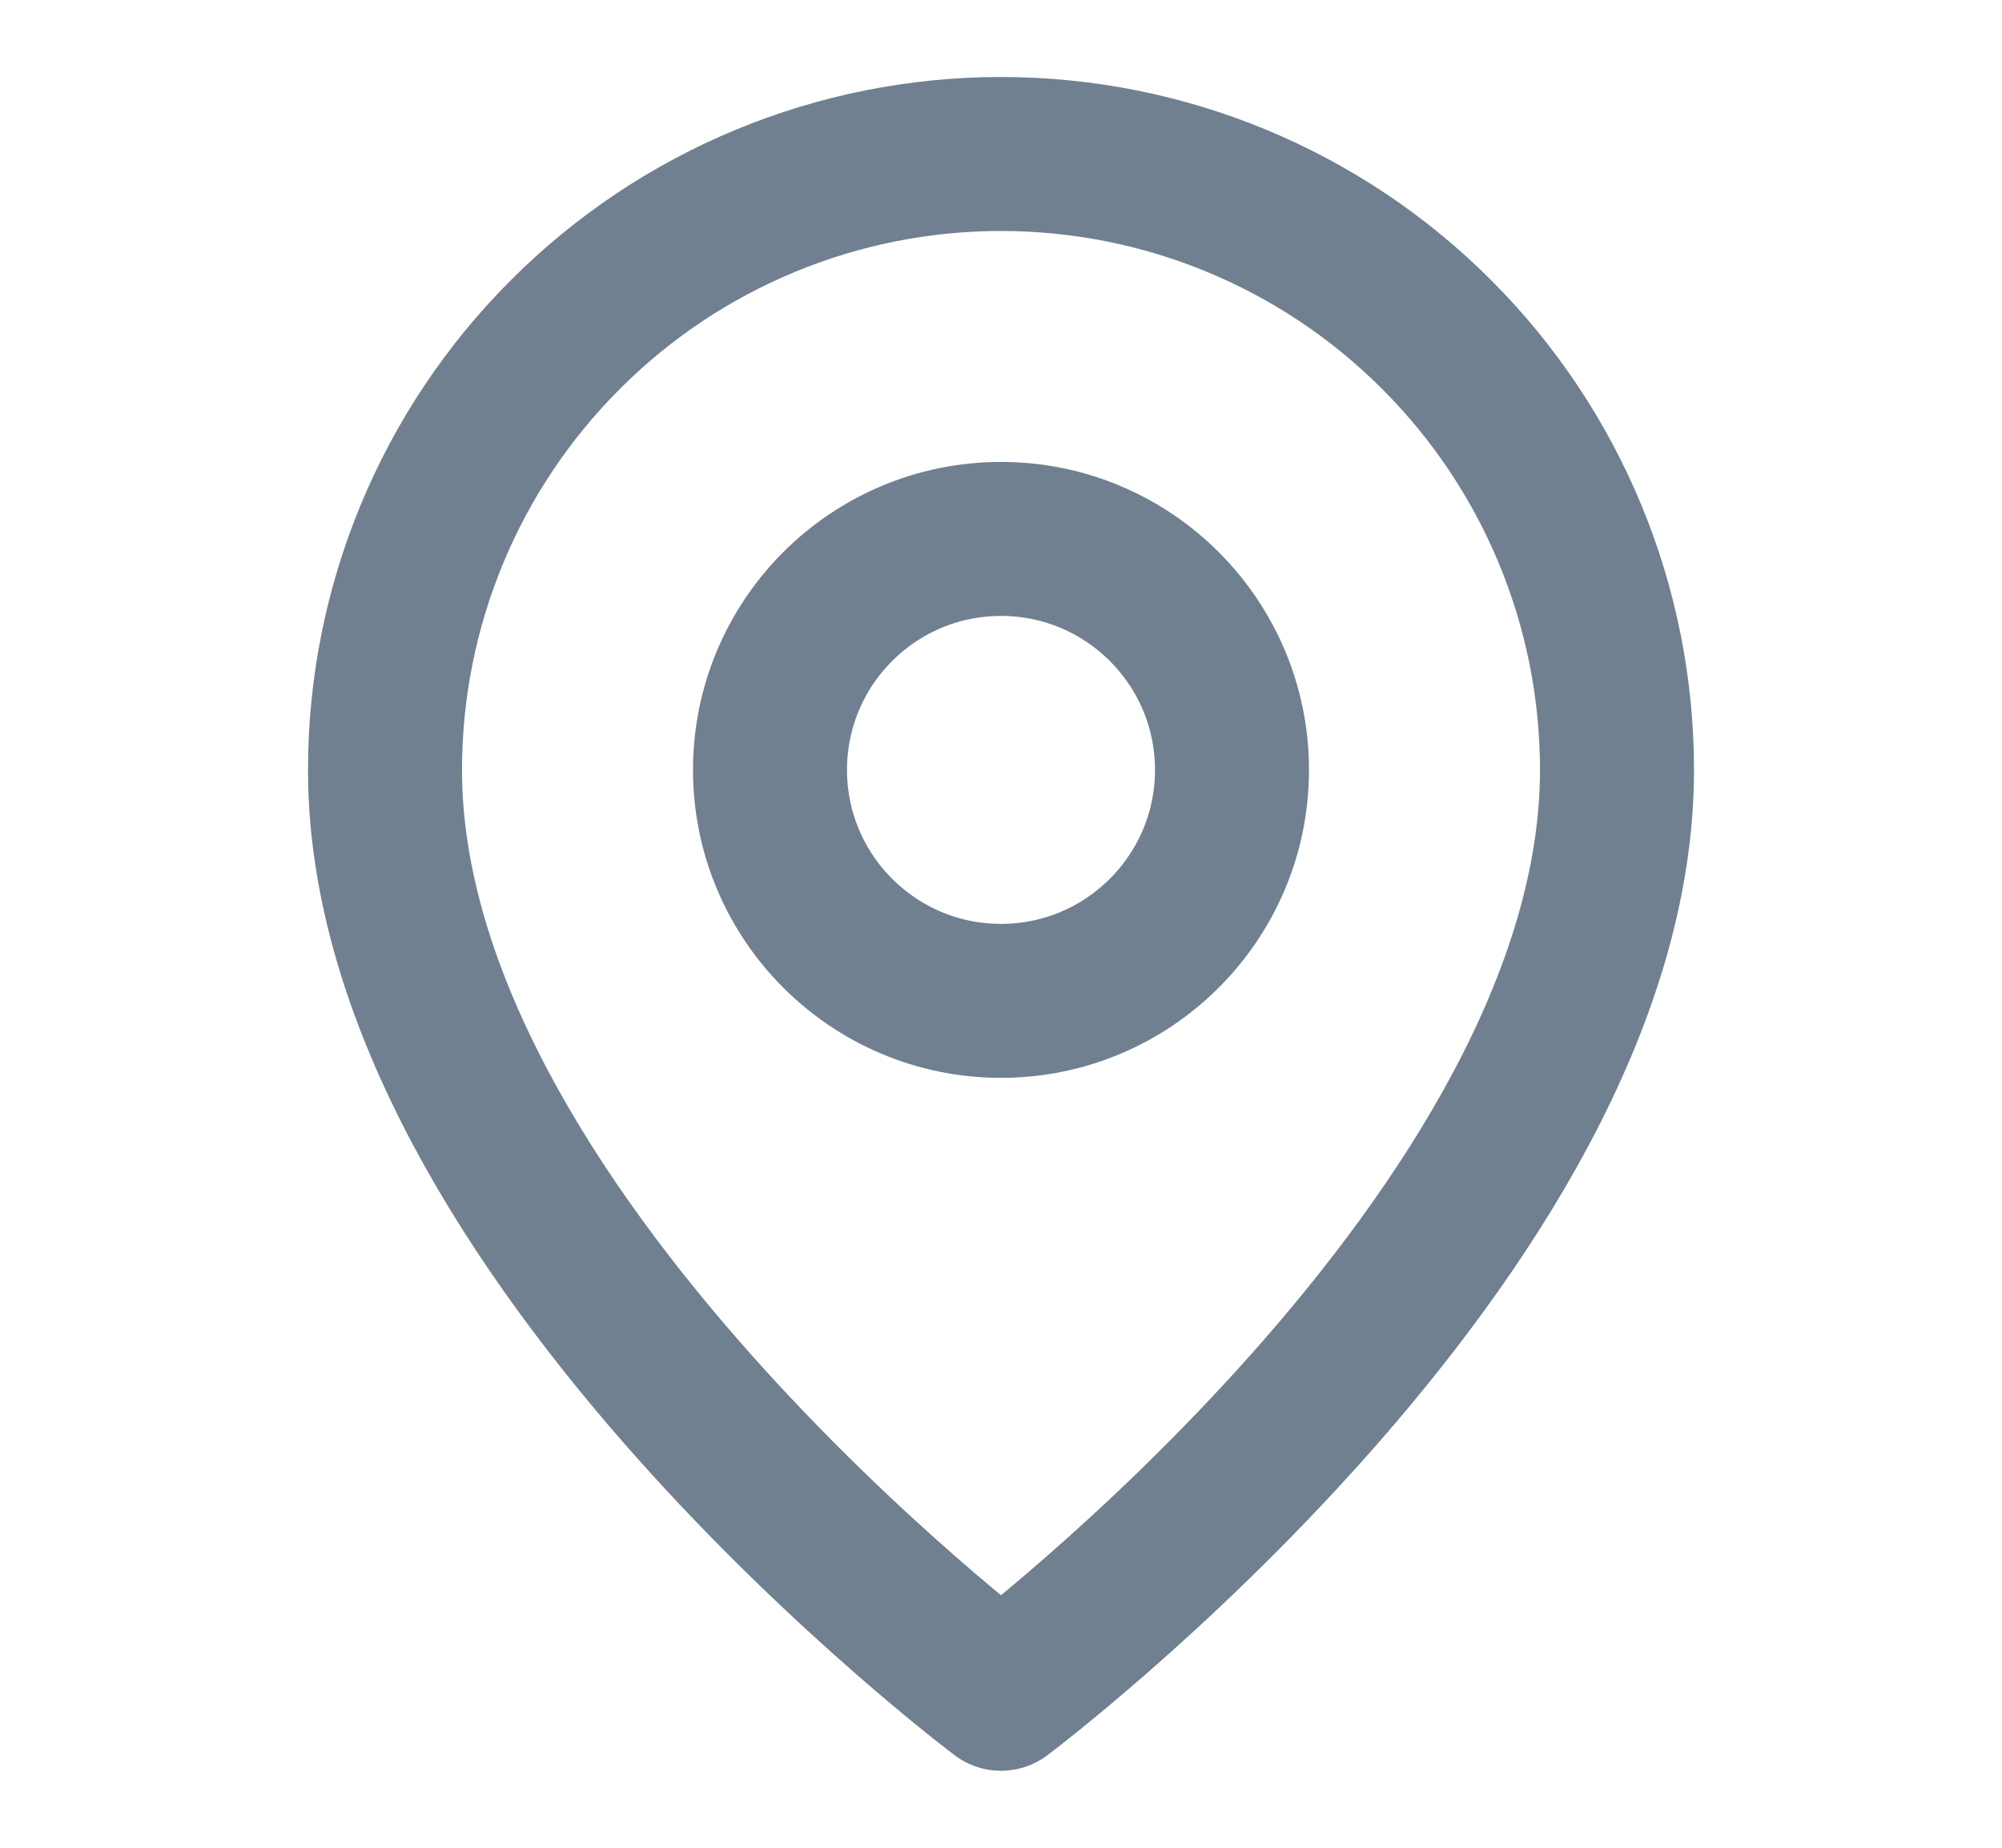 <svg width="13" height="12" viewBox="0 0 13 12" fill="none" xmlns="http://www.w3.org/2000/svg">
<path d="M10.5 5C10.5 8 6.5 11 6.5 11C6.5 11 2.5 8 2.5 5C2.5 3.939 2.921 2.922 3.672 2.172C4.422 1.421 5.439 1 6.5 1C7.561 1 8.578 1.421 9.328 2.172C10.079 2.922 10.5 3.939 10.5 5Z" stroke="#708090" stroke-linecap="round" stroke-linejoin="round"/>
<path d="M6.5 6.5C7.328 6.5 8 5.828 8 5C8 4.172 7.328 3.5 6.5 3.5C5.672 3.5 5 4.172 5 5C5 5.828 5.672 6.5 6.5 6.5Z" stroke="#708090" stroke-linecap="round" stroke-linejoin="round"/>
</svg>
